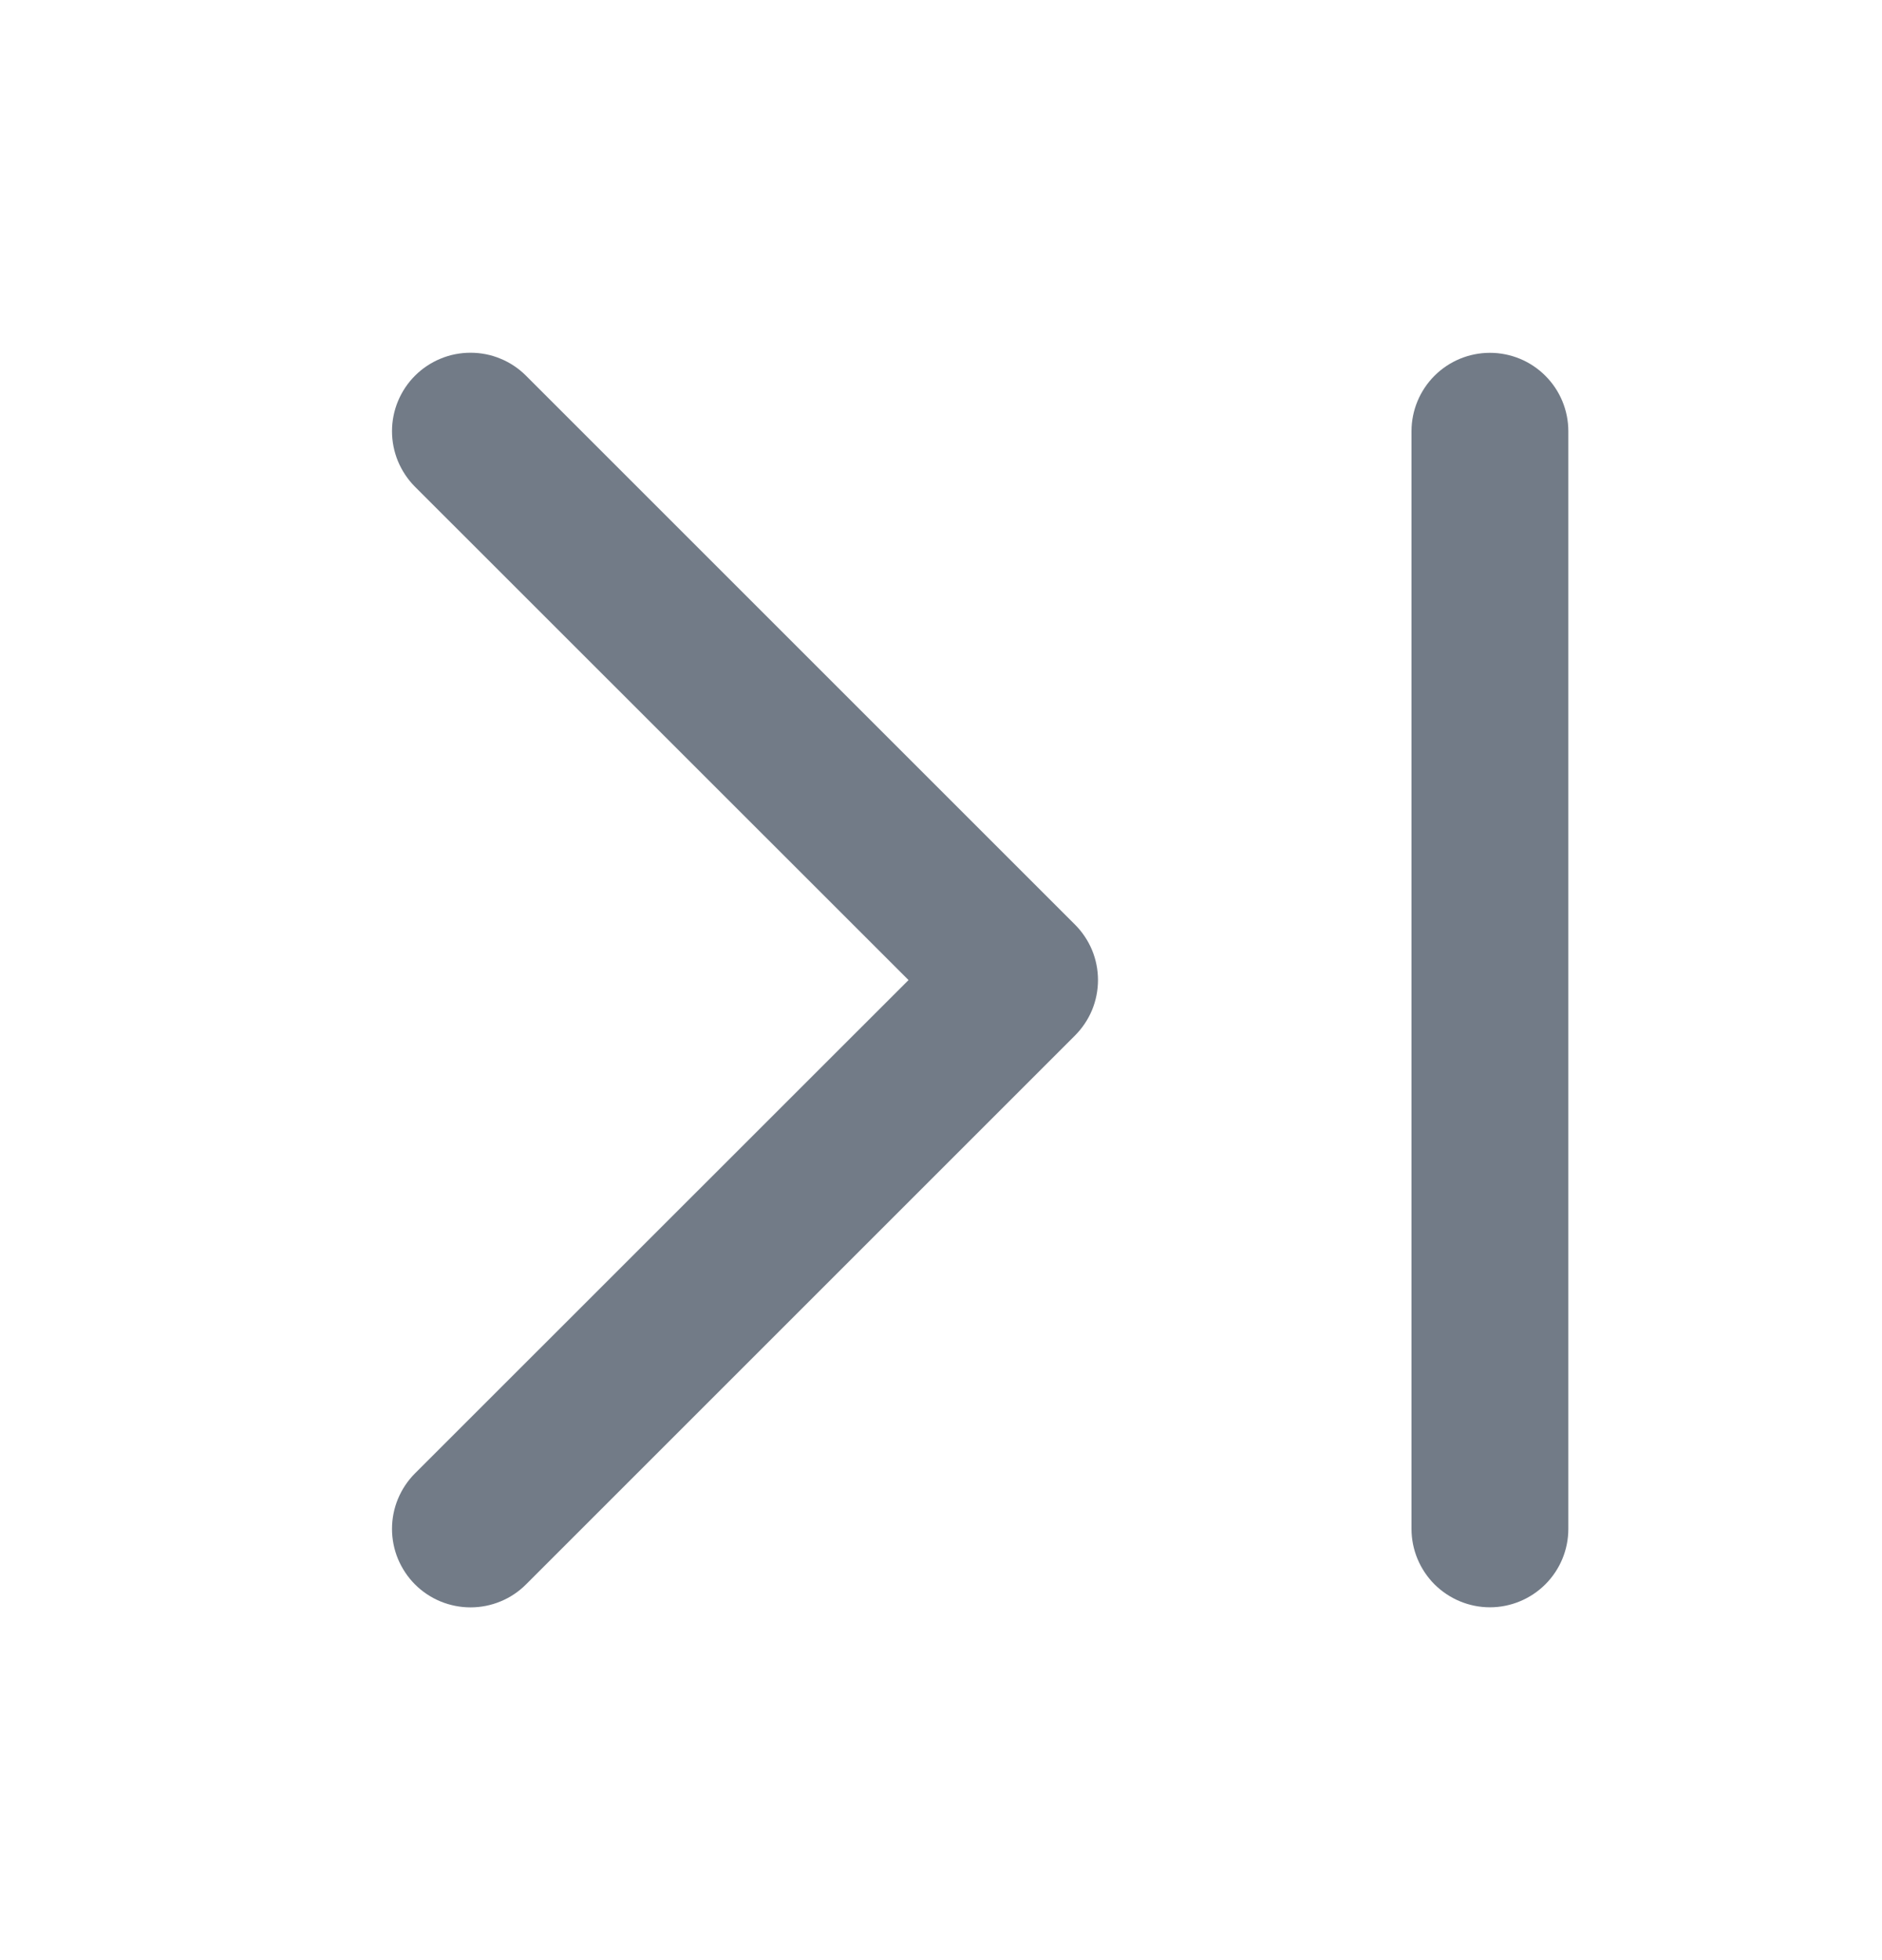 <svg width="24" height="25" viewBox="0 0 24 25" fill="none" xmlns="http://www.w3.org/2000/svg">
<path d="M5.292 6.208C5.199 6.115 5.126 6.004 5.075 5.883C5.025 5.761 4.999 5.631 4.999 5.5C4.999 5.368 5.025 5.238 5.075 5.117C5.126 4.995 5.199 4.885 5.292 4.792C5.385 4.699 5.496 4.625 5.617 4.575C5.739 4.524 5.869 4.499 6 4.499C6.132 4.499 6.262 4.524 6.383 4.575C6.505 4.625 6.615 4.699 6.708 4.792L13.708 11.792C13.801 11.885 13.875 11.995 13.926 12.117C13.976 12.238 14.002 12.368 14.002 12.5C14.002 12.631 13.976 12.762 13.926 12.883C13.875 13.005 13.801 13.115 13.708 13.208L6.708 20.208C6.615 20.301 6.505 20.375 6.383 20.425C6.262 20.475 6.132 20.501 6 20.501C5.869 20.501 5.739 20.475 5.617 20.425C5.496 20.375 5.385 20.301 5.292 20.208C5.199 20.115 5.126 20.004 5.075 19.883C5.025 19.762 4.999 19.631 4.999 19.5C4.999 19.368 5.025 19.238 5.075 19.117C5.126 18.995 5.199 18.885 5.292 18.792L11.586 12.5L5.292 6.208ZM20 5.5C20 5.235 19.895 4.98 19.707 4.793C19.52 4.605 19.265 4.5 19 4.5C18.735 4.5 18.481 4.605 18.293 4.793C18.106 4.98 18 5.235 18 5.5V19.5C18 19.765 18.106 20.019 18.293 20.207C18.481 20.394 18.735 20.5 19 20.5C19.265 20.5 19.52 20.394 19.707 20.207C19.895 20.019 20 19.765 20 19.5V5.5Z" fill="#727B87"/>
</svg>
